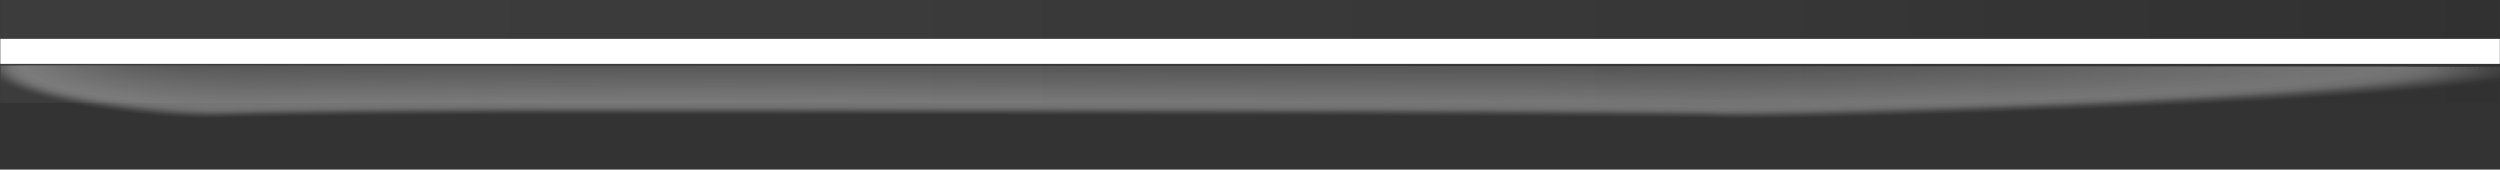 <svg xmlns="http://www.w3.org/2000/svg" xmlns:xlink="http://www.w3.org/1999/xlink" width="149.9" height="10.17" viewBox="0 0 149.9 10.17"><rect x="0" y="0" width="149.9" height="10.17" fill="#333333" stroke="none"/><defs><style>.a,.ef{fill:none;}.b{isolation:isolate;}.c{fill:url(#a);}.d{opacity:0.4;}.e{clip-path:url(#b);}.f{opacity:0.95;mix-blend-mode:multiply;}.g{fill:#fff;opacity:0;}.h{fill:#fefefe;opacity:0.01;}.i{fill:#fdfdfd;opacity:0.02;}.j{fill:#fcfcfc;opacity:0.02;}.k{fill:#fbfbfb;opacity:0.03;}.l{fill:#fafafa;opacity:0.04;}.m{fill:#f9f9f9;opacity:0.05;}.n{fill:#f8f8f8;opacity:0.05;}.o{fill:#f7f7f7;opacity:0.06;}.p{fill:#f6f6f6;opacity:0.07;}.q{fill:#f5f5f5;opacity:0.08;}.r{fill:#f4f4f4;opacity:0.09;}.s{fill:#f3f3f3;opacity:0.09;}.t{fill:#f2f2f2;opacity:0.1;}.u{fill:#f1f1f1;opacity:0.11;}.v{fill:#f0f0f0;opacity:0.12;}.w{fill:#efefef;opacity:0.13;}.x{fill:#eee;opacity:0.13;}.y{fill:#ededed;opacity:0.14;}.z{fill:#ececec;opacity:0.15;}.aa{fill:#ebebeb;opacity:0.16;}.ab{fill:#eaeaea;opacity:0.16;}.ac{fill:#e9e9e9;opacity:0.17;}.ad{fill:#e8e8e8;opacity:0.18;}.ae{fill:#e7e7e7;opacity:0.19;}.af{fill:#e6e6e6;opacity:0.2;}.ag{fill:#e5e5e5;opacity:0.2;}.ah{fill:#e4e4e4;opacity:0.21;}.ai{fill:#e3e3e3;opacity:0.22;}.aj{fill:#e2e2e2;opacity:0.23;}.ak{fill:#e1e1e1;opacity:0.23;}.al{fill:#e0e0e0;opacity:0.24;}.am{fill:#dfdfdf;opacity:0.25;}.an{fill:#dedede;opacity:0.26;}.ao{fill:#ddd;opacity:0.27;}.ap{fill:#dcdcdc;opacity:0.27;}.aq{fill:#dbdbdb;opacity:0.28;}.ar{fill:#dadada;opacity:0.29;}.as{fill:#d9d9d9;opacity:0.3;}.at{fill:#d8d8d8;opacity:0.3;}.au{fill:#d7d7d7;opacity:0.31;}.av{fill:#d6d6d6;opacity:0.32;}.aw{fill:#d5d5d5;opacity:0.33;}.ax{fill:#d4d4d4;opacity:0.34;}.ay{fill:#d3d3d3;opacity:0.34;}.az{fill:#d2d2d2;opacity:0.35;}.ba{fill:#d1d1d1;opacity:0.36;}.bb{fill:#d0d0d0;opacity:0.37;}.bc{fill:#cfcfcf;opacity:0.38;}.bd{fill:#cecece;opacity:0.38;}.be{fill:#cdcdcd;opacity:0.39;}.bf{fill:#ccc;opacity:0.4;}.bg{fill:#cbcbcb;opacity:0.41;}.bh{fill:#cacaca;opacity:0.41;}.bi{fill:#c9c9c9;opacity:0.42;}.bj{fill:#c8c8c8;opacity:0.43;}.bk{fill:#c7c7c7;opacity:0.44;}.bl{fill:#c6c6c6;opacity:0.45;}.bm{fill:#c5c5c5;opacity:0.45;}.bn{fill:#c4c4c4;opacity:0.46;}.bo{fill:#c3c3c3;opacity:0.47;}.bp{fill:#c2c2c2;opacity:0.48;}.bq{fill:#c1c1c1;opacity:0.48;}.br{fill:silver;opacity:0.49;}.bs{fill:#bfbfbf;opacity:0.5;}.bt{fill:#bebebe;opacity:0.51;}.bu{fill:#bdbdbd;opacity:0.52;}.bv{fill:#bcbcbc;opacity:0.52;}.bw{fill:#bbb;opacity:0.53;}.bx{fill:#bababa;opacity:0.54;}.by{fill:#b9b9b9;opacity:0.55;}.bz{fill:#b8b8b8;opacity:0.55;}.ca{fill:#b7b7b7;opacity:0.56;}.cb{fill:#b6b6b6;opacity:0.57;}.cc{fill:#b5b5b5;opacity:0.58;}.cd{fill:#b4b4b4;opacity:0.59;}.ce{fill:#b3b3b3;opacity:0.59;}.cf{fill:#b2b2b2;opacity:0.6;}.cg{fill:#b1b1b1;opacity:0.61;}.ch{fill:#b0b0b0;opacity:0.62;}.ci{fill:#afafaf;opacity:0.63;}.cj{fill:#aeaeae;opacity:0.63;}.ck{fill:#adadad;opacity:0.64;}.cl{fill:#acacac;opacity:0.65;}.cm{fill:#ababab;opacity:0.66;}.cn{fill:#aaa;opacity:0.66;}.co{fill:#a9a9a9;opacity:0.67;}.cp{fill:#a8a8a8;opacity:0.68;}.cq{fill:#a7a7a7;opacity:0.69;}.cr{fill:#a6a6a6;opacity:0.7;}.cs{fill:#a5a5a5;opacity:0.7;}.ct{fill:#a4a4a4;opacity:0.71;}.cu{fill:#a3a3a3;opacity:0.72;}.cv{fill:#a2a2a2;opacity:0.73;}.cw{fill:#a1a1a1;opacity:0.73;}.cx{fill:#a0a0a0;opacity:0.74;}.cy{fill:#9f9f9f;opacity:0.75;}.cz{fill:#9e9e9e;opacity:0.76;}.da{fill:#9d9d9d;opacity:0.77;}.db{fill:#9c9c9c;opacity:0.77;}.dc{fill:#9b9b9b;opacity:0.78;}.dd{fill:#9a9a9a;opacity:0.79;}.de{fill:#999;opacity:0.8;}.df{fill:#989898;opacity:0.8;}.dg{fill:#979797;opacity:0.81;}.dh{fill:#969696;opacity:0.82;}.di{fill:#959595;opacity:0.83;}.dj{fill:#949494;opacity:0.84;}.dk{fill:#939393;opacity:0.84;}.dl{fill:#929292;opacity:0.85;}.dm{fill:#919191;opacity:0.86;}.dn{fill:#909090;opacity:0.87;}.do{fill:#8f8f8f;opacity:0.88;}.dp{fill:#8e8e8e;opacity:0.88;}.dq{fill:#8d8d8d;opacity:0.89;}.dr{fill:#8c8c8c;opacity:0.9;}.ds{fill:#8b8b8b;opacity:0.91;}.dt{fill:#8a8a8a;opacity:0.91;}.du{fill:#898989;opacity:0.92;}.dv{fill:#888;opacity:0.93;}.dw{fill:#878787;opacity:0.94;}.dx{fill:#868686;opacity:0.95;}.dy{fill:#858585;opacity:0.95;}.dz{fill:#848484;opacity:0.96;}.ea{fill:#838383;opacity:0.97;}.eb{fill:#828282;opacity:0.98;}.ec{fill:#818181;opacity:0.98;}.ed{fill:gray;opacity:0.99;}.ee{fill:#7f7f7f;}.ef{stroke:#fff;stroke-miterlimit:10;stroke-width:1.5px;}</style><linearGradient id="a" x1="-465.21" y1="2373.64" x2="-465.21" y2="2523.52" gradientTransform="matrix(1, 0, 0, -1, 540.16, 2451.66)" gradientUnits="userSpaceOnUse"><stop offset="0" stop-color="#e8e8e8" stop-opacity="0.05"/><stop offset="1" stop-color="#231f20" stop-opacity="0.1"/></linearGradient><clipPath id="b"><polygon class="a" points="149.88 10.17 0 10.11 0.02 3.92 149.9 3.99 149.88 10.17"/></clipPath></defs><title>KH_Sprite</title><g class="b"><rect class="c" x="71.87" y="-71.86" width="6.16" height="149.88" transform="translate(78.03 -71.87) rotate(90)"/><g class="d"><g class="e"><g class="f"><path class="g" d="M145.3,2.87C137.19,1.36,13.64,1.34,5.51,2.82c-2.25.41-6.76.25-6.42,1.34C-.33,6,9,7.24,12.57,7.13c5.12-.16,18.51-.2,20.55-.2,2.19,0,65.66.05,70.78.23,3.53.13,48-1.08,48.59-2.93C152.84,3.14,147.54,3.28,145.3,2.87Z"/><path class="h" d="M145,2.87C136.87,1.37,13.68,1.35,5.58,2.82c-2.25.41-6.76.25-6.41,1.33C-.25,6,9.1,7.22,12.62,7.11,17.73,7,31.08,6.9,33.12,6.9c2.19,0,65.62.06,70.73.24,3.52.12,47.69-1.07,48.29-2.92C152.49,3.14,147.21,3.28,145,2.87Z"/><path class="i" d="M144.63,2.87c-8.07-1.49-130.9-1.51-139-.05-2.23.41-6.74.25-6.39,1.33.58,1.83,9.9,3,13.42,2.93,5.1-.16,18.42-.2,20.45-.2,2.18,0,65.58,0,70.68.23,3.52.12,47.39-1.06,48-2.89C152.14,3.14,146.87,3.28,144.63,2.87Z"/><path class="j" d="M144.3,2.87C136.24,1.39,13.78,1.37,5.71,2.82,3.48,3.22-1,3.07-.67,4.14c.58,1.83,9.88,3,13.39,2.91,5.08-.15,18.37-.2,20.4-.19,2.18,0,65.55,0,70.63.22,3.51.13,47.09-1,47.68-2.87C151.78,3.14,146.53,3.28,144.3,2.87Z"/><path class="k" d="M144,2.87c-8-1.47-130.14-1.49-138.18-.05-2.23.4-6.72.25-6.38,1.32C0,6,9.27,7.14,12.77,7c5.07-.16,18.33-.2,20.35-.2,2.17,0,65.51,0,70.58.23,3.5.12,46.79-1,47.38-2.86C151.43,3.14,146.19,3.27,144,2.87Z"/><path class="l" d="M143.63,2.87c-8-1.46-129.76-1.48-137.79-.05-2.22.4-6.7.26-6.36,1.31C.06,5.94,9.32,7.11,12.82,7c5.06-.15,18.28-.2,20.3-.19,2.17,0,65.47.05,70.53.22,3.49.12,46.49-1,47.08-2.83C151.08,3.15,145.85,3.27,143.63,2.87Z"/><path class="m" d="M143.3,2.87C135.3,1.41,13.92,1.4,5.91,2.82c-2.22.39-6.69.26-6.35,1.31.58,1.79,9.82,3,13.3,2.85,5.05-.16,18.25-.2,20.26-.2,2.16,0,65.44,0,70.49.23,3.48.12,46.17-1,46.76-2.82C150.72,3.15,145.51,3.27,143.3,2.87Z"/><path class="n" d="M143,2.87C135,1.42,14,1.4,6,2.82c-2.21.39-6.67.26-6.33,1.3C.22,5.9,9.44,7.06,12.91,7c5-.16,18.2-.2,20.21-.19,2.16,0,65.4,0,70.44.22C107,7.1,149.43,6,150,4.19,150.37,3.15,145.17,3.26,143,2.87Z"/><path class="o" d="M142.63,2.87C134.67,1.43,14,1.41,6,2.82c-2.21.39-6.66.26-6.32,1.3C.29,5.89,9.5,7,13,6.92c5-.15,18.16-.19,20.16-.19,2.15,0,65.36,0,70.39.22,3.46.12,45.57-1,46.16-2.77C150,3.15,144.83,3.26,142.63,2.87Z"/><path class="p" d="M142.29,2.86C134.36,1.44,14.05,1.42,6.1,2.82c-2.2.39-6.64.26-6.3,1.29C.37,5.87,9.55,7,13,6.9c5-.16,18.11-.2,20.11-.19s65.33,0,70.34.22c3.46.12,45.27-1,45.86-2.75C149.66,3.15,144.49,3.26,142.29,2.86Z"/><path class="q" d="M142,2.86C134,1.45,14.1,1.43,6.17,2.82,4,3.2-.46,3.08-.12,4.11.45,5.85,9.61,7,13.06,6.87c5-.15,18.07-.19,20.06-.19s65.29.05,70.29.22c3.45.12,45-1,45.55-2.73C149.31,3.15,144.15,3.26,142,2.86Z"/><path class="r" d="M141.63,2.86c-7.9-1.4-127.48-1.42-135.39,0C4.05,3.2-.38,3.08,0,4.1.53,5.84,9.67,7,13.11,6.85c5-.16,18-.2,20-.19s65.25,0,70.24.21c3.44.12,44.67-1,45.25-2.7C149,3.15,143.81,3.25,141.63,2.86Z"/><path class="s" d="M141.29,2.86c-7.88-1.39-127.1-1.41-135,0C4.12,3.2-.3,3.09,0,4.1.6,5.82,9.73,6.92,13.16,6.82c5-.15,18-.19,20-.19,2.13,0,65.22,0,70.19.22,3.43.11,44.37-1,44.95-2.69C148.6,3.16,143.48,3.25,141.29,2.86Z"/><path class="t" d="M141,2.86c-7.86-1.39-126.72-1.4-134.59,0C4.19,3.2-.22,3.09.11,4.09c.57,1.72,9.67,2.81,13.1,2.7,5-.15,17.93-.18,19.91-.18s65.18,0,70.14.21c3.43.12,44.06-1,44.64-2.66C148.24,3.16,143.14,3.25,141,2.86Z"/><path class="u" d="M140.63,2.86c-7.85-1.38-126.34-1.39-134.2,0C4.26,3.19-.14,3.09.19,4.09c.57,1.7,9.65,2.78,13.07,2.68,5-.15,17.89-.19,19.86-.19,2.12,0,65.14,0,70.09.22,3.42.11,43.76-1,44.34-2.65C147.89,3.16,142.8,3.24,140.63,2.86Z"/><path class="v" d="M140.29,2.86c-7.82-1.37-126-1.39-133.79,0C4.33,3.19-.06,3.09.27,4.08c.57,1.69,9.63,2.76,13,2.66,4.93-.15,17.84-.18,19.81-.18s65.11.05,70.05.21c3.4.11,43.45-.93,44-2.62C147.54,3.16,142.46,3.24,140.29,2.86Z"/><path class="w" d="M140,2.86c-7.81-1.36-125.58-1.38-133.4,0C4.4,3.19,0,3.09.35,4.08c.56,1.68,9.61,2.74,13,2.64,4.93-.15,17.81-.19,19.77-.19s65.07,0,70,.21c3.39.12,43.15-.92,43.72-2.6C147.18,3.16,142.12,3.24,140,2.86Z"/><path class="x" d="M139.62,2.86c-7.78-1.35-125.19-1.37-133,0C4.47,3.18.1,3.09.43,4.07,1,5.74,10,6.79,13.4,6.69c4.92-.15,17.76-.18,19.72-.18s65,0,69.95.21c3.39.11,42.85-.91,43.42-2.58C146.83,3.16,141.78,3.24,139.62,2.86Z"/><path class="y" d="M139.29,2.86C131.53,1.52,14.47,1.5,6.7,2.82,4.54,3.18.18,3.1.51,4.07c.56,1.65,9.56,2.69,12.94,2.59,4.9-.14,17.72-.18,19.67-.18,2.1,0,65,0,69.9.21,3.38.11,42.55-.9,43.12-2.56C146.48,3.16,141.44,3.23,139.29,2.86Z"/><path class="z" d="M139,2.86c-7.75-1.33-124.44-1.35-132.2,0C4.61,3.18.26,3.1.59,4.06c.56,1.65,9.54,2.68,12.91,2.58,4.89-.15,17.67-.18,19.62-.18s65,0,69.85.2c3.37.12,42.24-.89,42.82-2.53C146.12,3.16,141.1,3.23,139,2.86Z"/><path class="aa" d="M138.62,2.86C130.9,1.53,14.56,1.52,6.83,2.82,4.69,3.18.34,3.1.67,4.06c.55,1.63,9.52,2.65,12.88,2.55,4.88-.14,17.63-.18,19.57-.18,2.09,0,64.93.05,69.8.21,3.37.11,41.94-.88,42.51-2.52C145.77,3.17,140.76,3.23,138.62,2.86Z"/><path class="ab" d="M138.29,2.86c-7.71-1.32-123.68-1.33-131.4,0C4.76,3.17.42,3.1.75,4.05,1.3,5.68,10.24,6.68,13.6,6.58c4.87-.14,17.58-.17,19.52-.17s64.89,0,69.75.2c3.36.11,41.64-.87,42.21-2.49C145.41,3.17,140.42,3.22,138.29,2.86Z"/><path class="ac" d="M138,2.86c-7.69-1.31-123.3-1.32-131,0C4.83,3.17.5,3.1.82,4.05c.56,1.61,9.48,2.61,12.83,2.51,4.85-.14,17.54-.18,19.47-.17,2.08,0,64.85,0,69.7.2,3.35.1,41.34-.87,41.91-2.48C145.06,3.17,140.08,3.22,138,2.86Z"/><path class="ad" d="M137.62,2.86C130,1.56,14.7,1.54,7,2.82,4.9,3.17.58,3.1.9,4c.56,1.6,9.46,2.59,12.8,2.49,4.84-.14,17.49-.17,19.42-.17s64.82,0,69.66.2c3.33.11,41-.85,41.59-2.45C144.71,3.17,139.75,3.22,137.62,2.86Z"/><path class="ae" d="M137.29,2.86c-7.65-1.29-122.54-1.31-130.2,0C5,3.17.66,3.1,1,4c.55,1.59,9.44,2.56,12.77,2.47,4.83-.14,17.45-.18,19.37-.17,2.07,0,64.78,0,69.61.19,3.33.11,40.73-.84,41.29-2.43C144.35,3.17,139.41,3.22,137.29,2.86Z"/><path class="af" d="M137,2.86c-7.63-1.28-122.15-1.3-129.79,0C5,3.16.74,3.11,1.06,4c.55,1.58,9.41,2.55,12.74,2.45,4.81-.14,17.4-.17,19.32-.17s64.74,0,69.56.2c3.32.1,40.43-.84,41-2.41C144,3.17,139.07,3.21,137,2.86Z"/><path class="ag" d="M136.62,2.86C129,1.59,14.84,1.57,7.22,2.82,5.11,3.16.82,3.11,1.14,4c.55,1.57,9.39,2.52,12.7,2.42,4.81-.13,17.37-.17,19.28-.16,2.06,0,64.71,0,69.51.19,3.31.11,40.12-.82,40.68-2.39C143.64,3.17,138.73,3.21,136.62,2.86Z"/><path class="ah" d="M136.29,2.86c-7.59-1.27-121.4-1.28-129,0C5.18,3.16.9,3.11,1.22,4c.55,1.56,9.37,2.5,12.67,2.41,4.8-.14,17.32-.17,19.23-.17s64.67,0,69.46.19c3.31.11,39.82-.81,40.38-2.37C143.29,3.17,138.39,3.21,136.29,2.86Z"/><path class="ai" d="M136,2.86c-7.57-1.26-121-1.27-128.6,0-2.1.34-6.37.29-6,1.2.54,1.54,9.34,2.47,12.64,2.38,4.78-.13,17.28-.17,19.18-.16,2.05,0,64.63,0,69.41.19,3.3.1,39.52-.8,40.08-2.35C142.94,3.18,138.05,3.2,136,2.86Z"/><path class="aj" d="M135.62,2.86C128.07,1.61,15,1.6,7.42,2.82c-2.09.33-6.36.29-6,1.19C1.92,5.55,10.7,6.47,14,6.38c4.77-.14,17.23-.17,19.13-.17s64.6,0,69.36.19c3.29.11,39.22-.79,39.78-2.33C142.58,3.18,137.71,3.2,135.62,2.86Z"/><path class="ak" d="M135.29,2.86C127.75,1.62,15,1.61,7.48,2.82c-2.08.33-6.34.29-6,1.19C2,5.53,10.76,6.44,14,6.35c4.76-.13,17.19-.17,19.08-.16,2,0,64.56,0,69.31.19,3.28.1,38.92-.79,39.47-2.31C142.23,3.18,137.37,3.2,135.29,2.86Z"/><path class="al" d="M135,2.86c-7.51-1.23-119.88-1.25-127.4,0-2.08.34-6.33.31-6,1.19.55,1.51,9.29,2.41,12.56,2.32,4.74-.13,17.14-.16,19-.16s64.52,0,69.27.19c3.27.1,38.61-.77,39.16-2.29C141.88,3.18,137,3.2,135,2.86Z"/><path class="am" d="M134.62,2.86c-7.5-1.22-119.5-1.24-127,0-2.08.33-6.32.31-6,1.19.54,1.5,9.26,2.39,12.53,2.3,4.73-.13,17.1-.16,19-.16s64.49,0,69.22.18c3.26.1,38.3-.76,38.86-2.26C141.52,3.18,136.69,3.19,134.62,2.86Z"/><path class="an" d="M134.28,2.86c-7.47-1.21-119.11-1.23-126.6,0-2.07.33-6.3.31-6,1.18.54,1.49,9.24,2.37,12.5,2.28,4.72-.13,17-.16,18.93-.16s64.45,0,69.17.19c3.25.1,38-.76,38.55-2.25C141.17,3.18,136.35,3.19,134.28,2.86Z"/><path class="ao" d="M134,2.86c-7.46-1.2-118.74-1.22-126.2,0-2.07.33-6.3.31-6,1.18C2.31,5.47,11,6.33,14.24,6.25c4.7-.13,17-.16,18.88-.16,2,0,64.41,0,69.12.18,3.25.1,37.7-.74,38.25-2.22C140.81,3.18,136,3.19,134,2.86Z"/><path class="ap" d="M133.62,2.85c-7.44-1.19-118.36-1.2-125.81,0-2.06.33-6.28.31-6,1.17.54,1.47,9.2,2.33,12.44,2.24,4.69-.13,17-.16,18.83-.16s64.38,0,69.07.18c3.24.1,37.4-.73,37.95-2.2C140.46,3.19,135.68,3.18,133.62,2.85Z"/><path class="aq" d="M133.28,2.85c-7.42-1.18-118-1.19-125.4,0C5.82,3.13,1.61,3.12,1.93,4c.53,1.45,9.17,2.3,12.4,2.21C19,6.07,31.26,6,33.12,6c2,0,64.34,0,69,.18,3.23.1,37.1-.73,37.64-2.18C140.11,3.19,135.34,3.18,133.28,2.85Z"/><path class="ar" d="M133,2.85c-7.4-1.17-117.6-1.18-125,0C5.89,3.13,1.69,3.12,2,4c.53,1.45,9.15,2.28,12.37,2.2C19.05,6,31.26,6,33.12,6s64.3,0,69,.18c3.22.1,36.8-.71,37.34-2.16C139.75,3.19,135,3.18,133,2.85Z"/><path class="as" d="M132.62,2.85C125.24,1.69,15.4,1.67,8,2.81,6,3.13,1.77,3.13,2.09,4c.53,1.43,9.13,2.26,12.34,2.17C19.09,6,31.27,6,33.12,6S97.39,6,102,6.17c3.22.09,36.5-.71,37-2.14C139.4,3.19,134.66,3.18,132.62,2.85Z"/><path class="at" d="M132.28,2.85c-7.36-1.15-116.83-1.17-124.2,0C6,3.13,1.85,3.13,2.17,4,2.7,5.38,11.28,6.2,14.48,6.12,19.13,6,31.27,6,33.12,6S97.35,6,102,6.14c3.2.1,36.18-.7,36.73-2.12C139,3.19,134.32,3.17,132.28,2.85Z"/><path class="au" d="M132,2.85c-7.34-1.14-116.46-1.16-123.81,0-2,.31-6.21.32-5.9,1.15.53,1.41,9.09,2.21,12.29,2.13,4.63-.12,16.75-.15,18.59-.15,2,0,64.19,0,68.83.17,3.19.1,35.88-.68,36.42-2.09C138.69,3.19,134,3.17,132,2.85Z"/><path class="av" d="M131.61,2.85c-7.32-1.13-116.07-1.15-123.4,0C6.18,3.12,2,3.13,2.32,4c.53,1.4,9.07,2.2,12.26,2.11,4.62-.12,16.7-.15,18.54-.14s64.16,0,68.78.17c3.19.09,35.58-.68,36.12-2.08C138.34,3.19,133.64,3.17,131.61,2.85Z"/><path class="aw" d="M131.28,2.85c-7.3-1.13-115.7-1.14-123,0-2,.31-6.18.32-5.87,1.14.53,1.39,9,2.17,12.23,2.09,4.61-.12,16.66-.15,18.49-.15,2,0,64.12,0,68.73.17,3.18.09,35.28-.66,35.82-2C138,3.19,133.3,3.16,131.28,2.85Z"/><path class="ax" d="M131,2.85c-7.29-1.12-115.32-1.13-122.61,0-2,.3-6.17.32-5.86,1.13C3,5.32,11.51,6.09,14.68,6c4.59-.12,16.61-.15,18.44-.14S97.2,5.9,101.8,6c3.17.1,35-.65,35.51-2C137.63,3.2,133,3.16,131,2.85Z"/><path class="ay" d="M130.61,2.85C123.35,1.74,15.68,1.73,8.4,2.81c-2,.3-6.15.33-5.84,1.13.52,1.36,9,2.13,12.17,2,4.58-.11,16.57-.14,18.39-.14,2,0,64.05,0,68.63.17,3.16.09,34.68-.65,35.21-2C137.28,3.2,132.62,3.16,130.61,2.85Z"/><path class="az" d="M130.28,2.85C123,1.75,15.72,1.74,8.47,2.81c-2,.3-6.14.33-5.83,1.12.52,1.36,9,2.11,12.14,2,4.57-.12,16.52-.15,18.34-.14s64,0,68.58.16c3.16.09,34.37-.63,34.91-2C136.92,3.2,132.29,3.16,130.28,2.85Z"/><path class="ba" d="M130,2.85c-7.23-1.09-114.18-1.11-121.41,0-2,.3-6.13.33-5.82,1.12.52,1.34,9,2.08,12.1,2,4.57-.11,16.49-.14,18.3-.14,2,0,64,0,68.53.17,3.15.09,34.07-.63,34.61-2C136.57,3.2,132,3.15,130,2.85Z"/><path class="bb" d="M129.61,2.85c-7.2-1.08-113.79-1.1-121,0-2,.29-6.11.33-5.8,1.11.52,1.34,8.94,2.07,12.07,2,4.55-.12,16.44-.15,18.25-.14s63.94,0,68.49.16C104.74,6,135.37,5.31,135.9,4,136.21,3.2,131.61,3.15,129.61,2.85Z"/><path class="bc" d="M129.28,2.85c-7.19-1.07-113.42-1.09-120.61,0-2,.29-6.1.33-5.79,1.11.51,1.32,8.91,2,12,2,4.54-.11,16.4-.14,18.2-.14,2,0,63.9,0,68.44.16,3.13.09,33.46-.6,34-1.92C135.86,3.2,131.27,3.15,129.28,2.85Z"/><path class="bd" d="M128.94,2.85c-7.16-1.07-113-1.08-120.21,0-2,.29-6.08.33-5.78,1.1.52,1.31,8.9,2,12,1.94,4.53-.11,16.35-.13,18.15-.13s63.86,0,68.39.16c3.12.09,33.16-.6,33.69-1.91C135.51,3.2,130.93,3.14,128.94,2.85Z"/><path class="be" d="M128.61,2.85C121.46,1.79,16,1.78,8.8,2.81c-2,.29-6.07.33-5.77,1.1.52,1.3,8.88,2,12,1.92,4.51-.11,16.3-.14,18.1-.14s63.83,0,68.34.16c3.11.09,32.86-.59,33.38-1.89C135.15,3.2,130.59,3.14,128.61,2.85Z"/><path class="bf" d="M128.28,2.85C121.15,1.8,16,1.79,8.87,2.81c-2,.28-6.06.34-5.76,1.09.52,1.29,8.85,2,12,1.9,4.5-.11,16.26-.13,18-.13s63.79,0,68.29.15c3.1.09,32.56-.57,33.08-1.86C134.8,3.21,130.25,3.14,128.28,2.85Z"/><path class="bg" d="M127.94,2.85c-7.11-1-111.89-1-119,0-2,.28-6,.34-5.74,1.09C3.7,5.17,12,5.85,15.12,5.78c4.49-.11,16.21-.14,18-.14s63.75,0,68.24.16c3.1.08,32.25-.57,32.78-1.85C134.44,3.21,129.91,3.14,127.94,2.85Z"/><path class="bh" d="M127.61,2.85c-7.09-1-111.52-1-118.61,0-2,.28-6,.34-5.73,1.08.51,1.27,8.81,1.94,11.9,1.86,4.47-.11,16.17-.13,17.95-.13s63.72,0,68.19.15c3.09.09,31.95-.55,32.47-1.82C134.09,3.21,129.57,3.13,127.61,2.85Z"/><path class="bi" d="M127.27,2.85c-7.07-1-111.13-1-118.21,0-2,.28-6,.34-5.71,1.08.51,1.25,8.79,1.91,11.87,1.83,4.46-.1,16.12-.13,17.9-.13s63.68,0,68.14.16c3.08.08,31.65-.55,32.17-1.81C133.74,3.21,129.23,3.13,127.27,2.85Z"/><path class="bj" d="M126.94,2.85c-7-1-110.75-1-117.81,0-2,.27-6,.34-5.7,1.07.51,1.25,8.76,1.89,11.84,1.82,4.45-.11,16.08-.13,17.85-.13s63.64,0,68.09.15c3.07.08,31.35-.54,31.87-1.78C133.38,3.21,128.89,3.13,126.94,2.85Z"/><path class="bk" d="M126.61,2.85c-7-1-110.38-1-117.42,0-1.95.27-6,.34-5.68,1.07.5,1.23,8.74,1.86,11.8,1.79,4.44-.1,16-.13,17.81-.13s63.61,0,68.05.15c3.06.09,31-.52,31.56-1.76C133,3.21,128.56,3.12,126.61,2.85Z"/><path class="bl" d="M126.27,2.85c-7-1-110-1-117,0-1.94.27-6,.34-5.67,1.06.5,1.22,8.72,1.85,11.77,1.78,4.43-.11,16-.13,17.76-.13s63.57,0,68,.15c3,.08,30.74-.52,31.25-1.74C132.68,3.21,128.22,3.12,126.27,2.85Z"/><path class="bm" d="M125.94,2.85c-7-1-109.61-1-116.61,0-1.94.26-6,.35-5.67,1.06.51,1.21,8.71,1.82,11.75,1.75,4.42-.1,16-.13,17.71-.13s63.53,0,67.95.15c3,.08,30.43-.51,31-1.72C132.32,3.22,127.88,3.12,125.94,2.85Z"/><path class="bn" d="M125.61,2.85c-7-1-109.24-1-116.22,0-1.93.26-5.94.35-5.65,1,.51,1.2,8.68,1.8,11.72,1.73,4.4-.1,15.91-.12,17.66-.12s63.5,0,67.9.14c3,.09,30.13-.49,30.65-1.69C132,3.22,127.54,3.12,125.61,2.85Z"/><path class="bo" d="M125.27,2.85c-7-1-108.85-1-115.81,0-1.93.26-5.93.35-5.64,1C4.32,5,12.48,5.64,15.51,5.57c4.39-.1,15.86-.13,17.61-.12s63.46,0,67.85.14c3,.08,29.83-.49,30.34-1.68C131.61,3.22,127.2,3.11,125.27,2.85Z"/><path class="bp" d="M124.94,2.84c-6.94-.95-108.47-1-115.42,0-1.92.26-5.91.35-5.62,1C4.4,5,12.54,5.61,15.56,5.54c4.38-.1,15.82-.12,17.56-.12s63.42,0,67.8.14c3,.08,29.53-.48,30-1.65C131.26,3.22,126.86,3.11,124.94,2.84Z"/><path class="bq" d="M124.6,2.84c-6.91-.94-108.09-1-115,0-1.92.25-5.9.35-5.61,1C4.48,5,12.6,5.58,15.61,5.52c4.36-.1,15.77-.13,17.52-.12s63.38,0,67.74.14c3,.08,29.23-.47,29.74-1.64C130.91,3.22,126.52,3.11,124.6,2.84Z"/><path class="br" d="M124.27,2.84c-6.9-.93-107.71-.95-114.62,0-1.91.25-5.88.35-5.59,1,.5,1.16,8.59,1.72,11.6,1.65,4.35-.1,15.73-.12,17.47-.12s63.34,0,67.69.14c3,.08,28.93-.46,29.43-1.61C130.55,3.22,126.18,3.1,124.27,2.84Z"/><path class="bs" d="M123.94,2.84c-6.88-.93-107.34-.94-114.22,0-1.91.25-5.87.36-5.58,1C4.63,5,12.71,5.53,15.71,5.46c4.34-.09,15.68-.12,17.42-.11s63.3,0,67.65.13c3,.08,28.62-.45,29.12-1.59C130.2,3.22,125.84,3.1,123.94,2.84Z"/><path class="bt" d="M123.6,2.84c-6.85-.92-106.95-.93-113.81,0-1.91.25-5.86.36-5.57,1C4.71,5,12.77,5.5,15.75,5.44c4.33-.1,15.65-.12,17.38-.12s63.27,0,67.6.14c3,.07,28.31-.44,28.82-1.57C129.84,3.22,125.5,3.1,123.6,2.84Z"/><path class="bu" d="M123.27,2.84c-6.84-.91-106.57-.92-113.42,0C8,3.05,4,3.17,4.3,3.82,4.79,5,12.83,5.48,15.8,5.41c4.32-.09,15.6-.12,17.33-.11s63.23,0,67.55.13c3,.08,28-.43,28.52-1.55C129.49,3.23,125.16,3.1,123.27,2.84Z"/><path class="bv" d="M122.94,2.84c-6.82-.9-106.2-.91-113,0-1.89.24-5.84.36-5.55,1,.5,1.11,8.51,1.63,11.48,1.57,4.31-.1,15.56-.12,17.28-.12s63.2,0,67.5.13c3,.08,27.71-.41,28.21-1.52C129.14,3.23,124.83,3.09,122.94,2.84Z"/><path class="bw" d="M122.6,2.84C115.8,2,16.79,1.94,10,2.81c-1.88.24-5.82.36-5.53,1,.49,1.11,8.49,1.61,11.45,1.55,4.29-.09,15.51-.11,17.23-.11s63.16,0,67.45.13c3,.07,27.41-.41,27.91-1.51C128.78,3.23,124.49,3.09,122.6,2.84Z"/><path class="bx" d="M122.27,2.84c-6.78-.88-105.43-.9-112.22,0-1.88.23-5.81.36-5.52,1C5,4.9,13,5.4,16,5.33c4.28-.09,15.47-.11,17.18-.11s63.12,0,67.4.13c3,.08,27.11-.4,27.61-1.48C128.43,3.23,124.15,3.09,122.27,2.84Z"/><path class="by" d="M121.93,2.84c-6.76-.87-105-.89-111.82,0-1.87.23-5.79.36-5.5,1C5.1,4.88,13.06,5.37,16,5.31c4.27-.09,15.42-.11,17.13-.11s63.09,0,67.35.13c3,.07,26.81-.39,27.3-1.47C128.08,3.23,123.81,3.08,121.93,2.84Z"/><path class="bz" d="M121.6,2.84C114.86,2,16.93,2,10.18,2.81c-1.87.23-5.78.37-5.49,1,.49,1.07,8.42,1.54,11.36,1.48,4.26-.09,15.38-.11,17.08-.11s63.05,0,67.3.13c2.94.07,26.5-.38,27-1.45C127.72,3.23,123.47,3.08,121.6,2.84Z"/><path class="ca" d="M121.27,2.84C114.54,2,17,2,10.25,2.81c-1.87.23-5.77.37-5.48,1,.48,1.06,8.4,1.53,11.33,1.46,4.24-.09,15.33-.1,17-.1s63,0,67.26.12c2.92.08,26.19-.37,26.69-1.42C127.37,3.23,123.13,3.08,121.27,2.84Z"/><path class="cb" d="M120.93,2.84C114.23,2,17,2,10.31,2.81c-1.86.22-5.75.37-5.46,1,.48,1,8.38,1.5,11.3,1.44,4.23-.09,15.29-.11,17-.11s63,0,67.21.13c2.92.07,25.89-.36,26.38-1.41C127,3.23,122.79,3.08,120.93,2.84Z"/><path class="cc" d="M120.6,2.84C113.92,2,17.07,2,10.38,2.81c-1.86.22-5.74.37-5.45,1,.48,1,8.35,1.48,11.27,1.42,4.22-.09,15.24-.1,16.93-.1s62.94,0,67.16.12c2.91.07,25.59-.35,26.08-1.38C126.66,3.24,122.45,3.07,120.6,2.84Z"/><path class="cd" d="M120.27,2.84C113.6,2,17.11,2,10.44,2.81,8.6,3,4.72,3.18,5,3.78c.48,1,8.33,1.46,11.23,1.4,4.21-.09,15.21-.11,16.89-.11s62.9,0,67.11.12c2.9.07,25.29-.34,25.78-1.36C126.31,3.24,122.11,3.07,120.27,2.84Z"/><path class="ce" d="M119.93,2.84C113.29,2,17.16,2,10.51,2.8c-1.84.23-5.71.38-5.43,1,.48,1,8.32,1.44,11.21,1.38,4.2-.09,15.16-.1,16.84-.1s62.87,0,67.06.12c2.89.07,25-.33,25.48-1.34C126,3.24,121.77,3.07,119.93,2.84Z"/><path class="cf" d="M119.6,2.84C113,2,17.21,2,10.57,2.8c-1.83.22-5.69.39-5.41,1,.48,1,8.3,1.41,11.18,1.35C20.53,5,31.46,5,33.13,5s62.83,0,67,.12c2.89.07,24.69-.32,25.17-1.32C125.6,3.24,121.43,3.06,119.6,2.84Z"/><path class="cg" d="M119.26,2.84c-6.6-.81-102-.82-108.62,0-1.83.22-5.68.39-5.4,1,.48,1,8.27,1.4,11.15,1.34C20.56,5,31.46,5,33.13,5s62.79,0,67,.12c2.88.06,24.38-.31,24.87-1.3C125.24,3.24,121.1,3.06,119.26,2.84Z"/><path class="ch" d="M118.93,2.84C112.34,2,17.3,2,10.71,2.8,8.88,3,5,3.19,5.32,3.76c.48,1,8.25,1.37,11.12,1.31C20.6,5,31.47,5,33.13,5S95.89,5,100,5.09c2.87.07,24.08-.3,24.57-1.28C124.89,3.24,120.76,3.06,118.93,2.84Z"/><path class="ci" d="M118.6,2.84C112,2.05,17.35,2,10.77,2.8,9,3,5.12,3.19,5.4,3.75c.47,1,8.23,1.35,11.09,1.3C20.64,5,31.47,5,33.13,5S95.85,5,100,5.06c2.86.07,23.77-.29,24.25-1.25C124.54,3.24,120.42,3.06,118.6,2.84Z"/><path class="cj" d="M118.26,2.84c-6.55-.78-100.87-.79-107.42,0C9,3,5.2,3.19,5.48,3.75,6,4.7,13.69,5.08,16.54,5c4.13-.08,14.94-.1,16.59-.09S95.81,4.94,100,5c2.85.06,23.47-.28,24-1.24C124.18,3.25,120.08,3.05,118.26,2.84Z"/><path class="ck" d="M117.93,2.84c-6.53-.77-100.49-.78-107,0-1.81.21-5.62.39-5.34.94.47,1,8.18,1.31,11,1.25,4.12-.08,14.89-.09,16.54-.09s62.65,0,66.77.11c2.84.07,23.17-.27,23.65-1.21C123.83,3.25,119.74,3.05,117.93,2.84Z"/><path class="cl" d="M117.6,2.84C111.09,2.08,17.48,2.07,11,2.8c-1.81.21-5.61.39-5.33.94C6.11,4.67,13.8,5,16.64,5c4.11-.08,14.85-.1,16.49-.09s62.61,0,66.72.1c2.83.07,22.87-.26,23.34-1.19C123.48,3.25,119.4,3.05,117.6,2.84Z"/><path class="cm" d="M117.26,2.84c-6.49-.75-99.73-.76-106.23,0-1.79.2-5.59.4-5.31.93.46.93,8.14,1.27,11,1.21,4.09-.08,14.8-.09,16.44-.09S95.7,4.87,99.8,5c2.83.06,22.56-.25,23-1.17C123.12,3.25,119.06,3,117.26,2.84Z"/><path class="cn" d="M116.93,2.84c-6.47-.75-99.35-.76-105.83,0-1.79.2-5.58.4-5.31.93.47.91,8.13,1.24,10.94,1.19,4.09-.08,14.77-.1,16.4-.09s62.54,0,66.62.1c2.82.06,22.26-.24,22.74-1.15C122.77,3.25,118.72,3,116.93,2.84Z"/><path class="co" d="M116.59,2.84c-6.45-.74-99-.75-105.42,0-1.79.2-5.57.4-5.3.92.47.9,8.1,1.22,10.91,1.17,4.08-.08,14.72-.09,16.35-.09s62.5,0,66.57.11c2.81.06,22-.24,22.44-1.13C122.41,3.25,118.38,3,116.59,2.84Z"/><path class="cp" d="M116.26,2.84c-6.43-.73-98.59-.74-105,0C9.45,3,5.68,3.2,6,3.72c.47.89,8.08,1.19,10.88,1.14,4.06-.07,14.68-.08,16.3-.08s62.46,0,66.52.1c2.81.06,21.66-.22,22.13-1.11C122.06,3.25,118,3,116.26,2.84Z"/><path class="cq" d="M115.93,2.83c-6.42-.71-98.21-.72-104.63,0C9.52,3,5.76,3.2,6,3.71c.46.88,8.06,1.18,10.85,1.13,4.05-.08,14.63-.09,16.25-.09s62.43,0,66.47.1c2.8.06,21.36-.21,21.83-1.08C121.71,3.25,117.7,3,115.93,2.83Z"/><path class="cr" d="M115.59,2.83c-6.39-.7-97.83-.71-104.23,0-1.77.19-5.52.4-5.25.91.46.87,8,1.15,10.82,1.1,4-.07,14.59-.08,16.2-.08s62.39,0,66.43.1c2.78.06,21-.21,21.52-1.07C121.35,3.26,117.37,3,115.59,2.83Z"/><path class="cs" d="M115.26,2.83c-6.38-.69-97.45-.7-103.83,0-1.77.19-5.51.41-5.24.9.46.86,8,1.13,10.79,1.09,4-.08,14.54-.09,16.15-.09s62.35,0,66.38.1c2.77.06,20.75-.19,21.21-1C121,3.26,117,3,115.26,2.83Z"/><path class="ct" d="M114.93,2.83c-6.36-.68-97.07-.69-103.44,0C9.73,3,6,3.21,6.27,3.7c.46.84,8,1.11,10.76,1.06,4-.07,14.5-.08,16.1-.08s62.32,0,66.33.09c2.77.06,20.44-.18,20.91-1C120.64,3.26,116.69,3,114.93,2.83Z"/><path class="cu" d="M114.59,2.83c-6.34-.67-96.69-.68-103,0-1.76.18-5.48.41-5.21.89.45.84,8,1.09,10.73,1,4-.07,14.45-.08,16.05-.08s62.28,0,66.28.1c2.76.06,20.14-.17,20.61-1C120.29,3.26,116.35,3,114.59,2.83Z"/><path class="cv" d="M114.26,2.83c-6.32-.67-96.31-.68-102.63,0-1.75.18-5.47.41-5.2.89.45.82,8,1.06,10.7,1,4-.07,14.41-.08,16-.08s62.24,0,66.23.09c2.75.06,19.84-.16,20.3-1C119.94,3.26,116,3,114.26,2.83Z"/><path class="cw" d="M113.92,2.83c-6.29-.66-95.93-.67-102.23,0C10,3,6.24,3.21,6.5,3.68c.46.81,7.93,1.05,10.68,1,4-.07,14.36-.08,16-.08s62.21,0,66.18.1c2.74,0,19.54-.16,20-1C119.58,3.26,115.67,3,113.92,2.83Z"/><path class="cx" d="M113.59,2.83c-6.28-.65-95.55-.66-101.83,0C10,3,6.32,3.21,6.58,3.68c.46.8,7.91,1,10.64,1,4-.06,14.33-.07,15.91-.07s62.17,0,66.13.09c2.74,0,19.24-.14,19.7-.94C119.23,3.26,115.33,3,113.59,2.83Z"/><path class="cy" d="M113.26,2.83c-6.26-.64-95.17-.65-101.44,0-1.73.17-5.42.41-5.16.87.46.79,7.89,1,10.61,1,4-.07,14.28-.08,15.86-.08s62.13,0,66.08.09c2.73.06,18.94-.13,19.4-.92C118.88,3.26,115,3,113.26,2.83Z"/><path class="cz" d="M112.92,2.83c-6.24-.63-94.79-.64-101,0-1.73.17-5.41.42-5.15.87.45.78,7.86,1,10.58.93,3.94-.06,14.24-.07,15.81-.07s62.1,0,66,.09c2.71,0,18.63-.13,19.08-.9C118.52,3.27,114.65,3,112.92,2.83Z"/><path class="da" d="M112.59,2.83C106.37,2.21,18.18,2.2,12,2.8c-1.72.17-5.39.42-5.13.86.45.77,7.84,1,10.55.92,3.93-.07,14.19-.08,15.76-.07s62.06,0,66,.08c2.71,0,18.32-.11,18.78-.88C118.17,3.27,114.31,3,112.59,2.83Z"/><path class="db" d="M112.26,2.83c-6.21-.61-94-.62-100.24,0-1.72.16-5.38.42-5.12.86.45.75,7.82.93,10.52.89,3.92-.06,14.15-.07,15.71-.07s62,0,65.94.08c2.7.06,18-.1,18.48-.85C117.81,3.27,114,3,112.26,2.83Z"/><path class="dc" d="M111.92,2.83c-6.18-.61-93.65-.62-99.83,0C10.37,3,6.71,3.22,7,3.65c.45.75,7.8.92,10.49.87,3.9-.06,14.1-.07,15.66-.06s62,0,65.89.08c2.69,0,17.72-.1,18.17-.84C117.46,3.27,113.64,3,111.92,2.83Z"/><path class="dd" d="M111.59,2.83c-6.17-.6-93.27-.61-99.44,0-1.71.16-5.36.42-5.09.85.44.73,7.77.89,10.46.85,3.89-.06,14.06-.07,15.61-.07s62,0,65.84.08c2.68,0,17.42-.08,17.87-.81C117.11,3.27,113.3,3,111.59,2.83Z"/><path class="de" d="M111.25,2.83c-6.14-.59-92.88-.6-99,0-1.7.16-5.35.42-5.08.84.44.72,7.75.87,10.43.83,3.88-.06,14-.07,15.56-.06s61.91,0,65.79.08c2.68,0,17.12-.08,17.57-.8C116.75,3.27,113,3,111.25,2.83Z"/><path class="df" d="M110.92,2.83c-6.12-.58-92.51-.59-98.64,0C10.59,3,7,3.22,7.21,3.64c.45.71,7.74.85,10.41.81,3.86-.06,14-.07,15.51-.07s61.88,0,65.74.08c2.67,0,16.82-.06,17.27-.77C116.4,3.27,112.62,3,110.92,2.83Z"/><path class="dg" d="M110.59,2.83c-6.11-.57-92.13-.58-98.24,0C10.66,3,7,3.23,7.29,3.63c.45.7,7.72.83,10.38.79,3.85-.06,13.92-.07,15.46-.06s61.84,0,65.69.07c2.66.05,16.51,0,17-.75C116,3.28,112.28,3,110.59,2.83Z"/><path class="dh" d="M110.25,2.83c-6.08-.56-91.75-.57-97.84,0-1.68.15-5.3.43-5,.83.44.69,7.69.8,10.34.76,3.85,0,13.89-.06,15.42-.06s61.8,0,65.65.08c2.65,0,16.2,0,16.65-.73C115.69,3.28,111.94,3,110.25,2.83Z"/><path class="di" d="M109.92,2.83c-6.07-.55-91.37-.56-97.44,0-1.68.15-5.29.43-5,.82.44.68,7.67.79,10.31.75,3.83-.06,13.84-.06,15.37-.06s61.77,0,65.6.07c2.64,0,15.9,0,16.35-.71C115.34,3.28,111.6,3,109.92,2.83Z"/><path class="dj" d="M109.59,2.83c-6-.55-91-.55-97,0-1.68.14-5.28.43-5,.82.44.66,7.65.76,10.28.72,3.82,0,13.8-.06,15.32-.06s61.73,0,65.55.07c2.63.05,15.6,0,16-.68C115,3.28,111.26,3,109.59,2.83Z"/><path class="dk" d="M109.25,2.83c-6-.54-90.61-.55-96.64,0-1.67.14-5.26.43-5,.81.44.66,7.63.74,10.25.71,3.81-.06,13.75-.06,15.27-.06s61.69,0,65.5.07c2.62,0,15.3,0,15.74-.67C114.63,3.28,110.92,3,109.25,2.83Z"/><path class="dl" d="M108.92,2.83c-6-.53-90.23-.54-96.24,0-1.67.14-5.25.43-5,.81.43.64,7.6.72,10.22.68,3.79,0,13.71-.06,15.22-.06s61.66,0,65.45.07c2.62,0,15,0,15.44-.64C114.28,3.28,110.58,3,108.92,2.83Z"/><path class="dm" d="M108.58,2.83c-6-.52-89.84-.53-95.84,0-1.66.13-5.23.44-5,.8.43.64,7.58.7,10.19.66,3.78,0,13.66,0,15.17,0s61.62,0,65.4.07c2.61,0,14.7,0,15.13-.63C113.92,3.28,110.24,3,108.58,2.83Z"/><path class="dn" d="M108.25,2.83c-6-.51-89.47-.52-95.44,0-1.65.13-5.22.44-5,.8.43.62,7.56.67,10.16.64,3.77,0,13.62-.06,15.12-.06s61.58,0,65.35.07c2.6,0,14.39,0,14.83-.6C113.57,3.28,109.91,3,108.25,2.83Z"/><path class="do" d="M107.92,2.83c-6-.5-89.09-.51-95,0-1.64.13-5.2.44-4.95.79.44.61,7.55.66,10.14.62,3.75,0,13.57,0,15.07,0s61.55,0,65.3.06c2.6,0,14.09,0,14.53-.58C113.21,3.29,109.57,3,107.92,2.83Z"/><path class="dp" d="M107.58,2.83c-5.93-.49-88.7-.5-94.64,0-1.64.13-5.19.44-4.94.79.43.6,7.52.63,10.11.6,3.74-.05,13.53-.06,15-.06s61.51,0,65.26.07c2.58,0,13.78,0,14.22-.56C112.86,3.29,109.23,3,107.58,2.83Z"/><path class="dq" d="M107.25,2.82c-5.91-.48-88.33-.48-94.24,0-1.64.12-5.18.44-4.93.78.43.59,7.5.61,10.08.58,3.73,0,13.48,0,15,0s61.47,0,65.21.06c2.57,0,13.48,0,13.91-.54C112.51,3.29,108.89,3,107.25,2.82Z"/><path class="dr" d="M106.92,2.82C101,2.35,19,2.35,13.07,2.8c-1.63.12-5.16.44-4.91.78.43.57,7.48.58,10,.55,3.72,0,13.45,0,14.93,0s61.44,0,65.16.06c2.56.05,13.18.06,13.61-.52C112.15,3.29,108.55,3,106.92,2.82Z"/><path class="ds" d="M106.58,2.82c-5.87-.46-87.57-.47-93.44,0-1.63.12-5.15.44-4.9.77.43.57,7.46.57,10,.54,3.71-.05,13.4-.05,14.88-.05s61.4,0,65.11.06c2.56,0,12.88.06,13.31-.5C111.8,3.29,108.21,3,106.58,2.82Z"/><path class="dt" d="M106.25,2.82c-5.86-.45-87.19-.46-93,0-1.62.12-5.13.45-4.88.77.42.55,7.43.54,10,.51C22,4,31.66,4,33.13,4s61.36,0,65.06,0c2.55,0,12.57.08,13-.48C111.44,3.29,107.87,3,106.25,2.82Z"/><path class="du" d="M105.91,2.82c-5.83-.44-86.8-.45-92.64,0-1.62.11-5.12.45-4.87.76.42.55,7.41.52,10,.49C22,4,31.66,4,33.13,4s61.33,0,65,.06c2.54,0,12.27.08,12.7-.46C111.09,3.29,107.53,3,105.91,2.82Z"/><path class="dv" d="M105.58,2.82c-5.82-.43-86.43-.44-92.25,0-1.61.11-5.1.45-4.85.76.42.53,7.39.5,9.92.47C22.07,4,31.67,4,33.13,4s61.29,0,65,0c2.54,0,12,.09,12.4-.44C110.74,3.29,107.19,2.94,105.58,2.82Z"/><path class="dw" d="M105.25,2.82c-5.8-.42-86-.43-91.85,0-1.61.12-5.09.46-4.84.76C9,4.07,15.92,4,18.45,4c3.66,0,13.22,0,14.68,0S94.39,4,98,4c2.53,0,11.67.11,12.09-.41C110.38,3.3,106.85,2.94,105.25,2.82Z"/><path class="dx" d="M104.91,2.82c-5.77-.41-85.66-.42-91.44,0-1.6.11-5.08.46-4.84.76C9.05,4.06,16,4,18.5,4c3.65,0,13.18,0,14.63,0S94.35,3.93,98,4c2.51,0,11.36.11,11.78-.4C110,3.3,106.51,2.94,104.91,2.82Z"/><path class="dy" d="M104.58,2.82c-5.76-.41-85.29-.41-91,0-1.59.11-5.06.46-4.82.75C9.13,4,16,4,18.55,4c3.63,0,13.13,0,14.58,0S94.31,3.91,98,4c2.5,0,11.06.12,11.48-.37C109.68,3.3,106.18,2.93,104.58,2.82Z"/><path class="dz" d="M104.25,2.82c-5.74-.4-84.91-.4-90.65,0-1.59.11-5,.47-4.81.75.42.48,7.31.41,9.81.38,3.62,0,13.09,0,14.53,0s61.15,0,64.77,0c2.5,0,10.76.14,11.18-.35C109.32,3.3,105.84,2.93,104.25,2.82Z"/><path class="ea" d="M103.91,2.82c-5.72-.39-84.52-.4-90.25,0-1.58.11-5,.47-4.79.74.42.48,7.28.39,9.78.37,3.61,0,13,0,14.48,0s61.11,0,64.72.05c2.49,0,10.45.14,10.87-.33C109,3.3,105.5,2.93,103.91,2.82Z"/><path class="eb" d="M103.58,2.82c-5.7-.38-84.15-.39-89.85,0-1.58.1-5,.47-4.78.74.41.46,7.26.37,9.74.34,3.6,0,13,0,14.44,0s61.07,0,64.67,0c2.48,0,10.15.15,10.57-.31C108.61,3.3,105.16,2.93,103.58,2.82Z"/><path class="ec" d="M103.24,2.82c-5.68-.37-83.76-.38-89.45,0-1.57.1-5,.47-4.76.73.41.46,7.24.35,9.71.33,3.59,0,13,0,14.39,0s61,0,64.62,0c2.48,0,9.85.16,10.27-.29C108.26,3.3,104.82,2.92,103.24,2.82Z"/><path class="ed" d="M102.91,2.82c-5.66-.36-83.39-.37-89,0-1.57.1-5,.47-4.75.73.41.44,7.22.32,9.68.3,3.58,0,12.92,0,14.34,0s61,0,64.57,0c2.47,0,9.55.17,10-.27C107.91,3.31,104.48,2.92,102.91,2.82Z"/><path class="ee" d="M102.58,2.82c-5.65-.35-83-.36-88.65,0-1.57.1-5,.47-4.74.72.41.43,7.19.31,9.65.28,3.56,0,12.87,0,14.29,0s61,0,64.52,0c2.46,0,9.25.19,9.66-.24C107.55,3.31,104.14,2.92,102.58,2.82Z"/></g></g></g><line class="ef" x1="0.02" y1="3.08" x2="149.89" y2="3.08"/></g></svg>